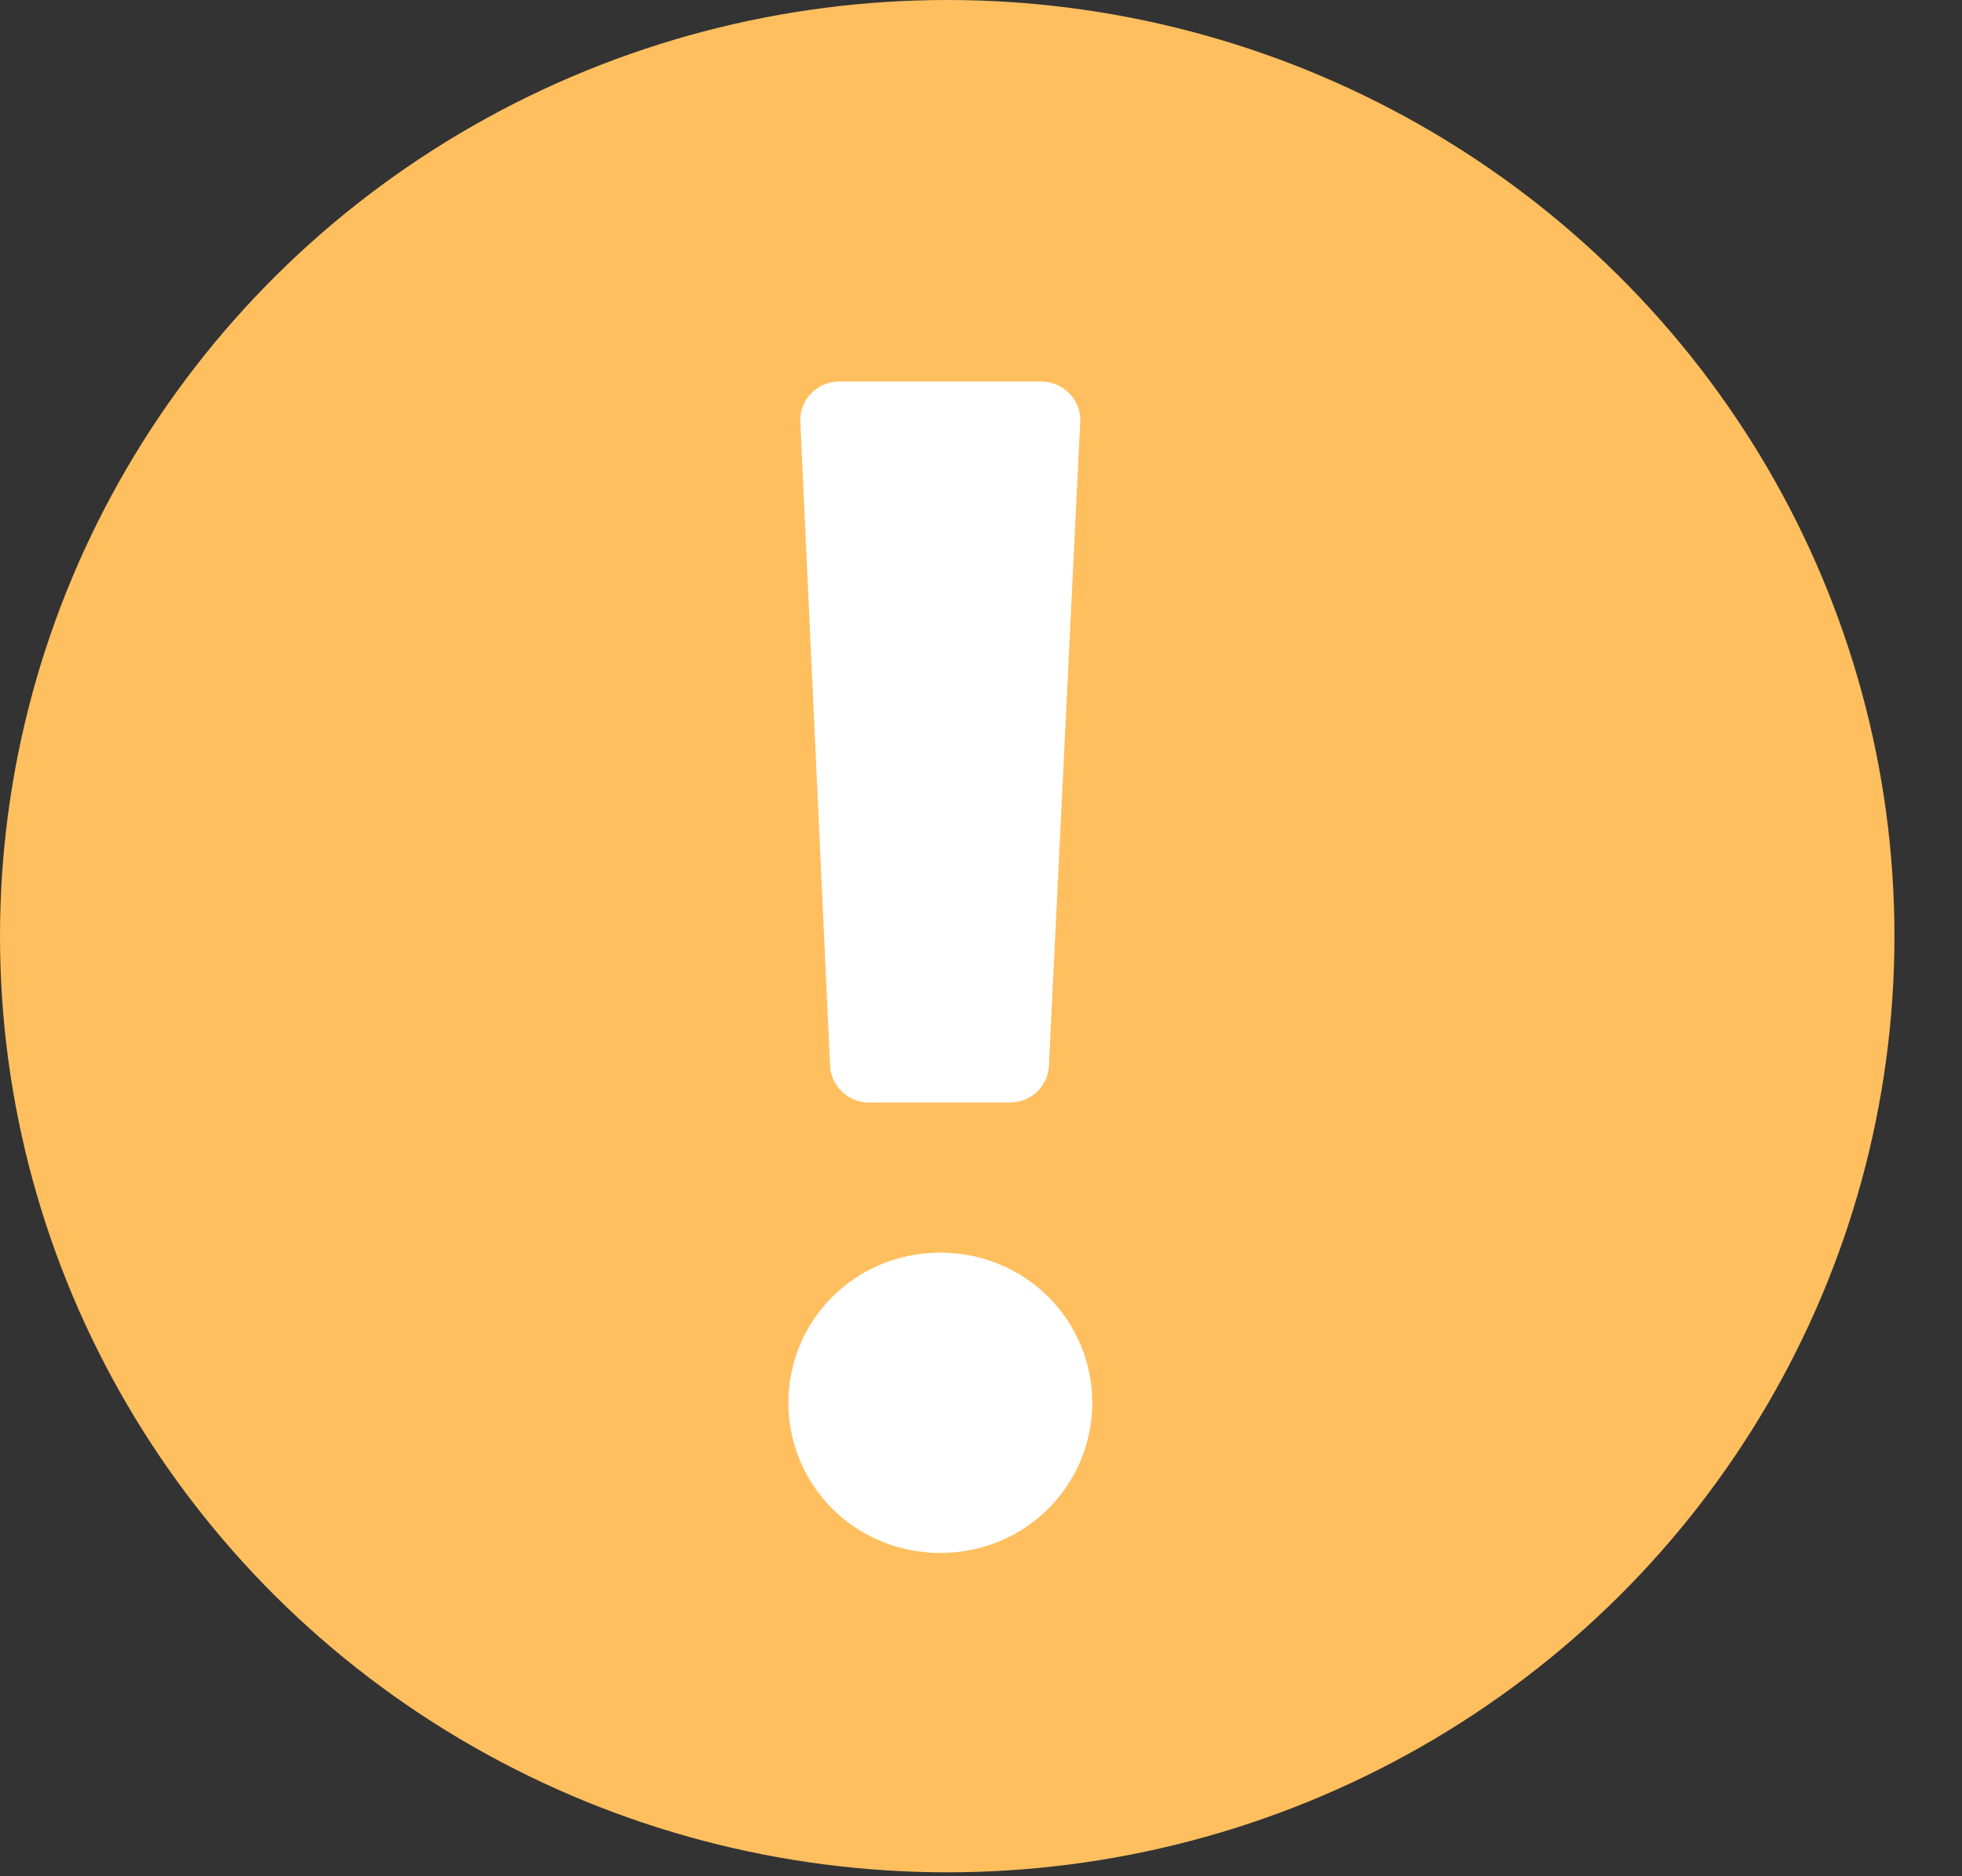 <svg width="23" height="22" viewBox="0 0 23 22" fill="none" xmlns="http://www.w3.org/2000/svg">
<rect x="0" y="0" width="23" height="22" fill="#333333" stroke="none"/>
<ellipse cx="11.104" cy="10.977" rx="11.104" ry="10.977" fill="#FFBF5F"/>
<path d="M12.804 16.448C12.804 17.416 12.021 18.209 11.023 18.209C10.025 18.209 9.242 17.416 9.242 16.448C9.242 15.481 10.025 14.688 11.023 14.688C12.021 14.688 12.804 15.481 12.804 16.448ZM11.839 12.928H10.188C9.944 12.928 9.742 12.737 9.731 12.496L9.382 4.947C9.37 4.689 9.578 4.474 9.839 4.474H12.206C12.467 4.474 12.676 4.69 12.663 4.948L12.296 12.497C12.285 12.738 12.083 12.928 11.839 12.928Z" fill="white"/>
</svg>

